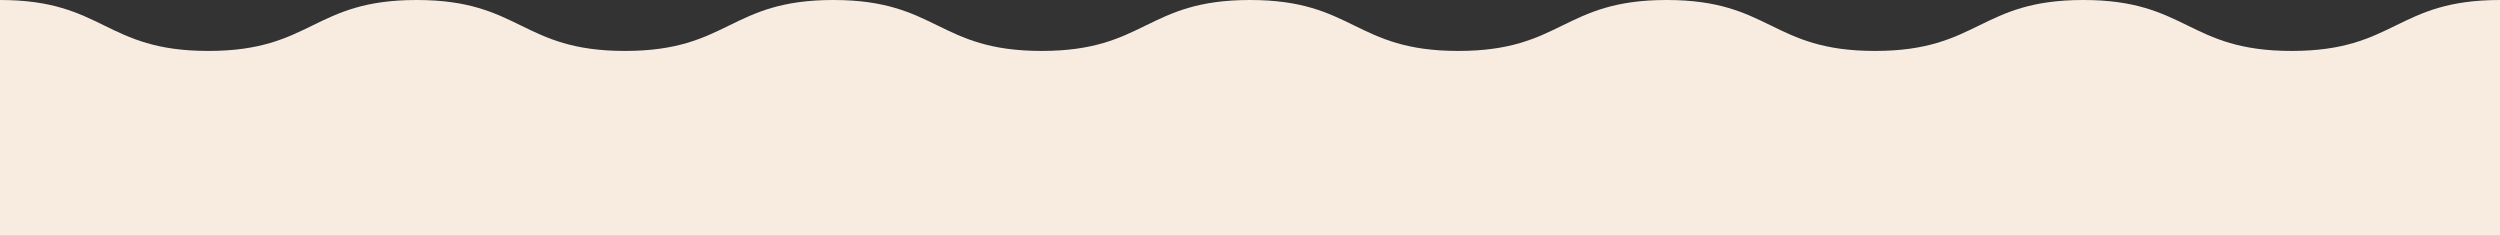 <svg xmlns="http://www.w3.org/2000/svg" width="1366" height="128.87" viewBox="0 0 1366 128.87">
  <rect x="0" y="0" width="1366" height="128.87" fill="#333333" stroke="none"/>
  <path id="Path_1676" data-name="Path 1676" d="M2120.651,1367.657c-56.92,0-56.92,27.83-113.84,27.83s-56.92-27.83-113.84-27.83-56.917,27.83-113.834,27.83-56.916-27.83-113.831-27.83-56.917,27.83-113.833,27.83-56.916-27.83-113.832-27.83-56.917,27.83-113.833,27.83-56.914-27.83-113.829-27.83-56.916,27.83-113.832,27.83-56.916-27.83-113.832-27.83-56.916,27.83-113.832,27.83-56.916-27.83-113.832-27.83v128.87h1366Z" transform="translate(-754.651 -1367.657)" fill="#f8ebe0"/>
</svg>
